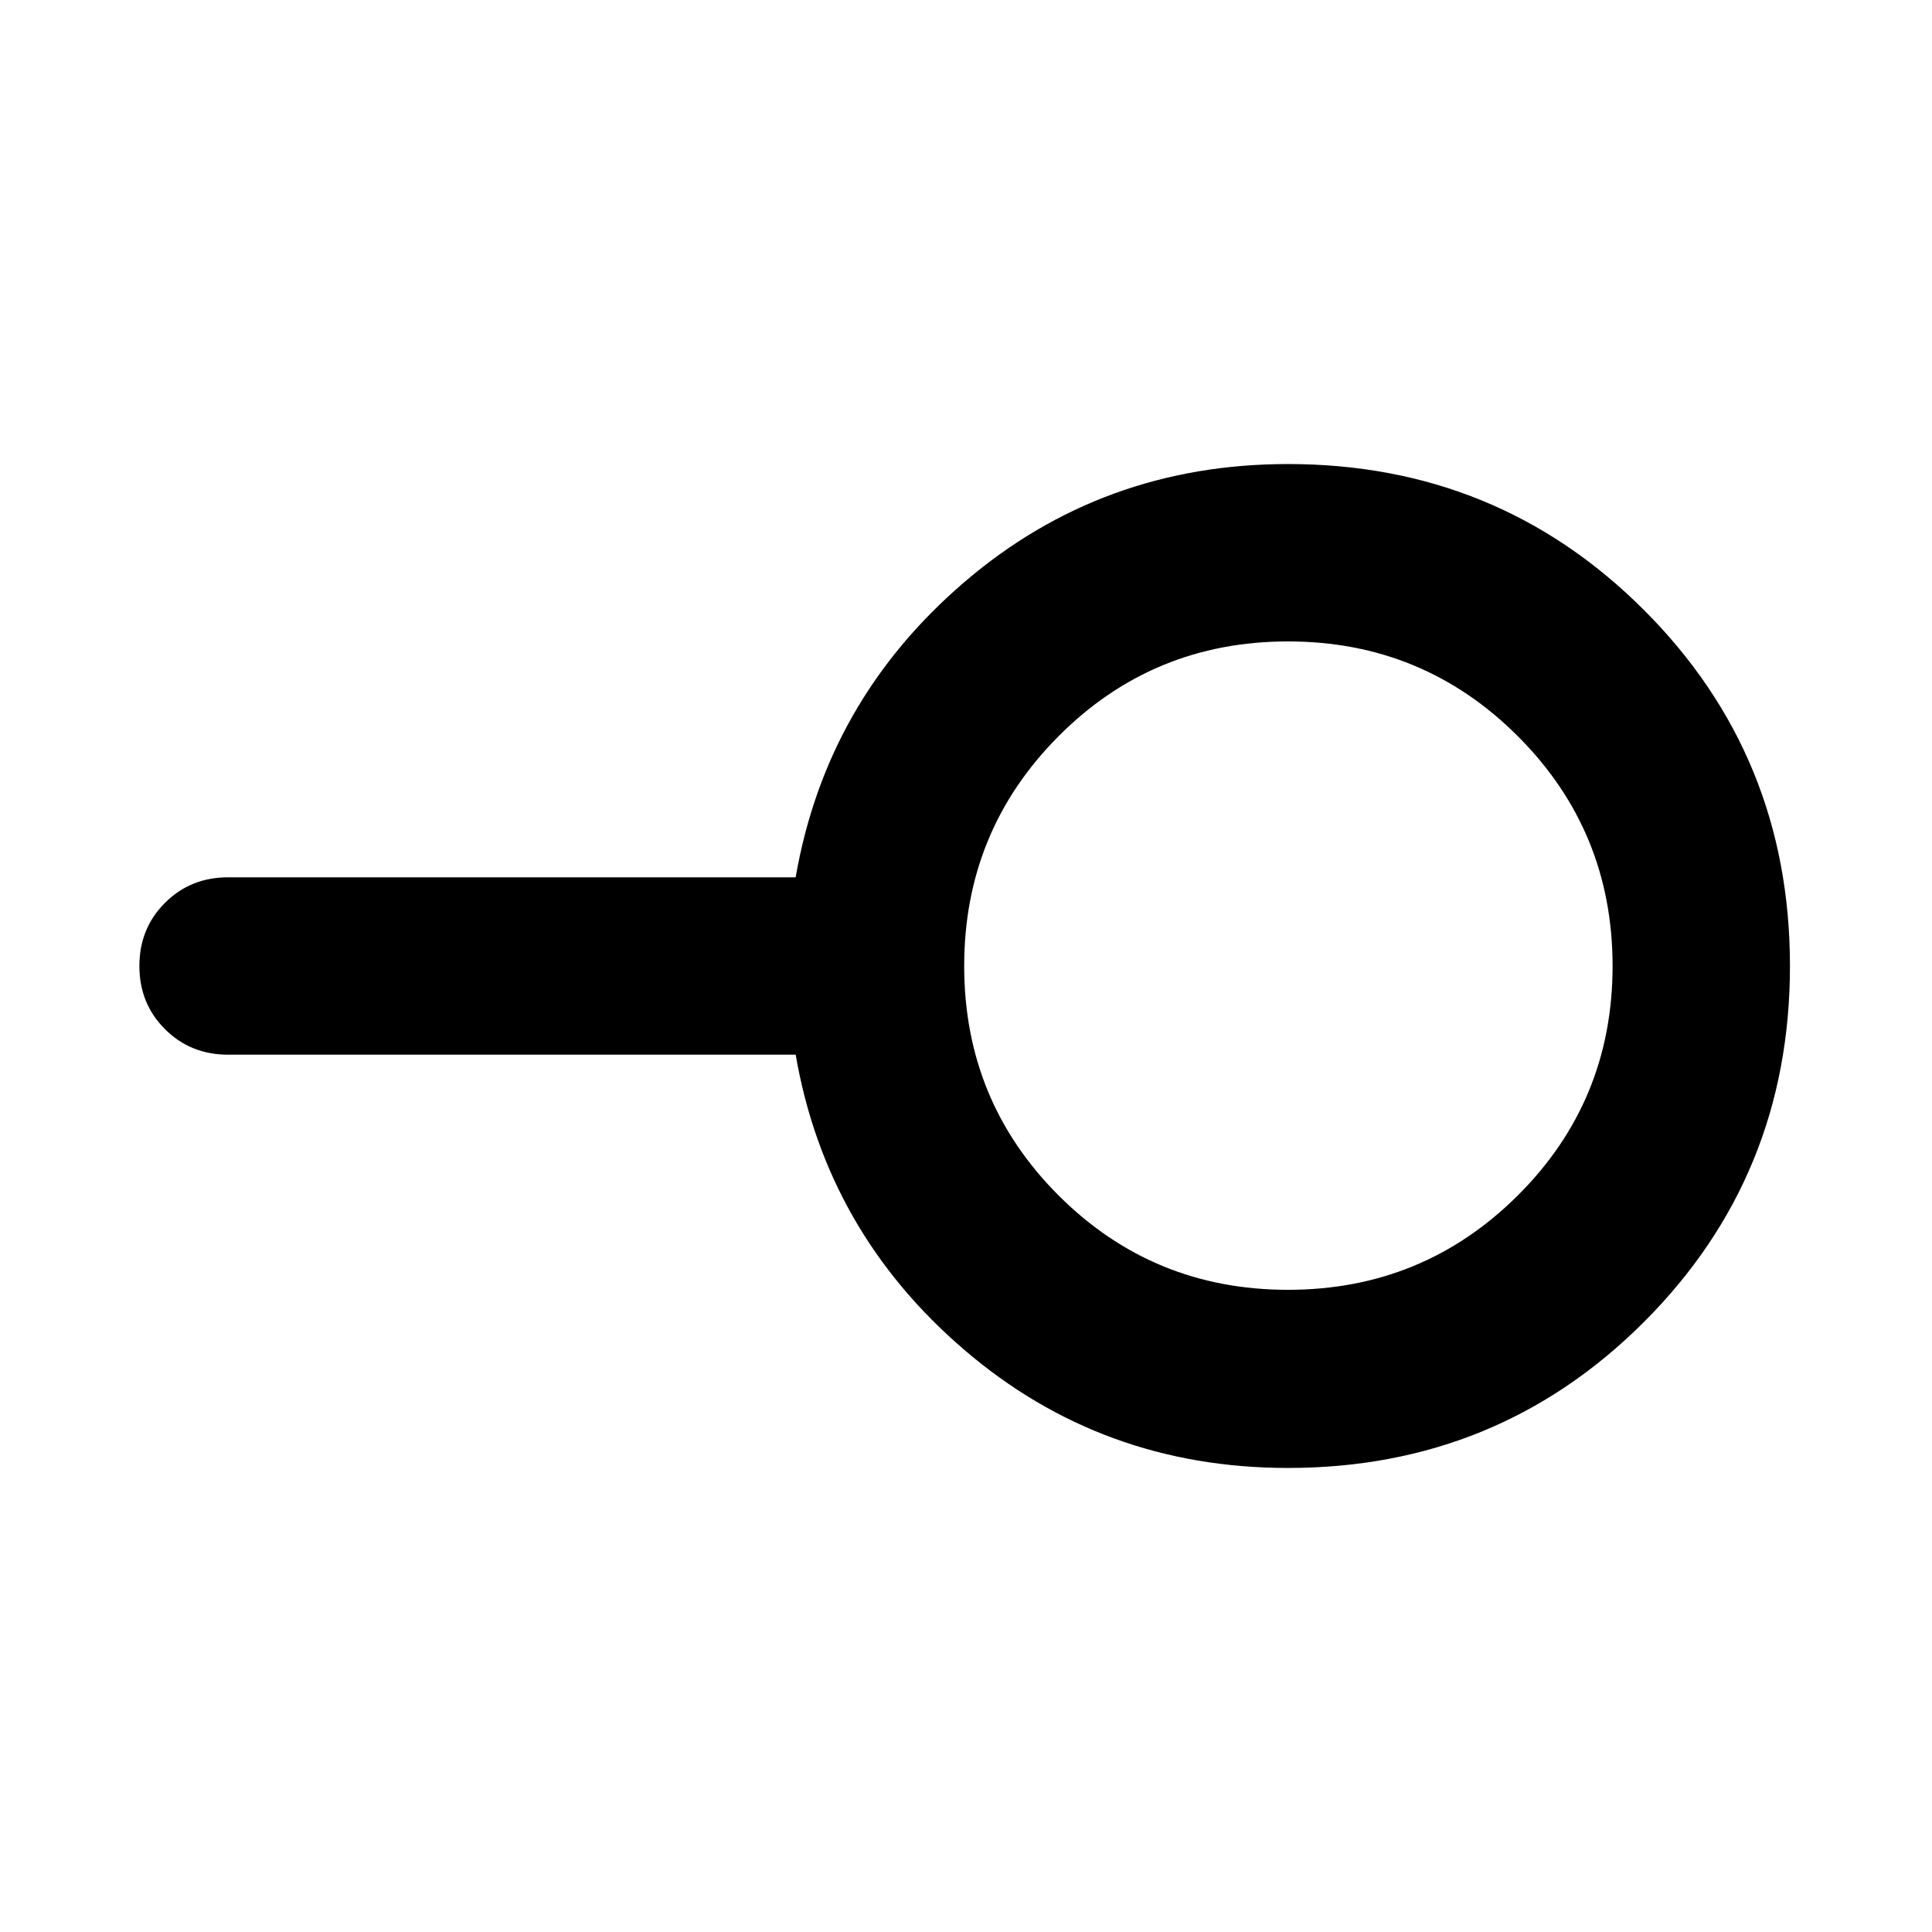 <svg xmlns="http://www.w3.org/2000/svg" height="40" viewBox="0 -960 960 960" width="40"><path d="M640-319.1q67.1 0 114.19-46.9t47.09-114q0-67.1-47.09-114.19T640-641.28q-67.1 0-114 47.09Q479.1-547.1 479.1-480T526-366q46.9 46.9 114 46.9Zm0 88.52q-92.46 0-160.95-58.77t-83.69-146.58H113.33q-18.66 0-31.37-12.7-12.7-12.7-12.7-31.37t12.7-31.37q12.71-12.7 31.37-12.7h282.03q15.2-87.81 83.69-146.58 68.49-58.77 160.95-58.77 104.33 0 176.88 72.54 72.54 72.55 72.54 176.88t-72.54 176.88Q744.33-230.58 640-230.58ZM640-480Z"/></svg>